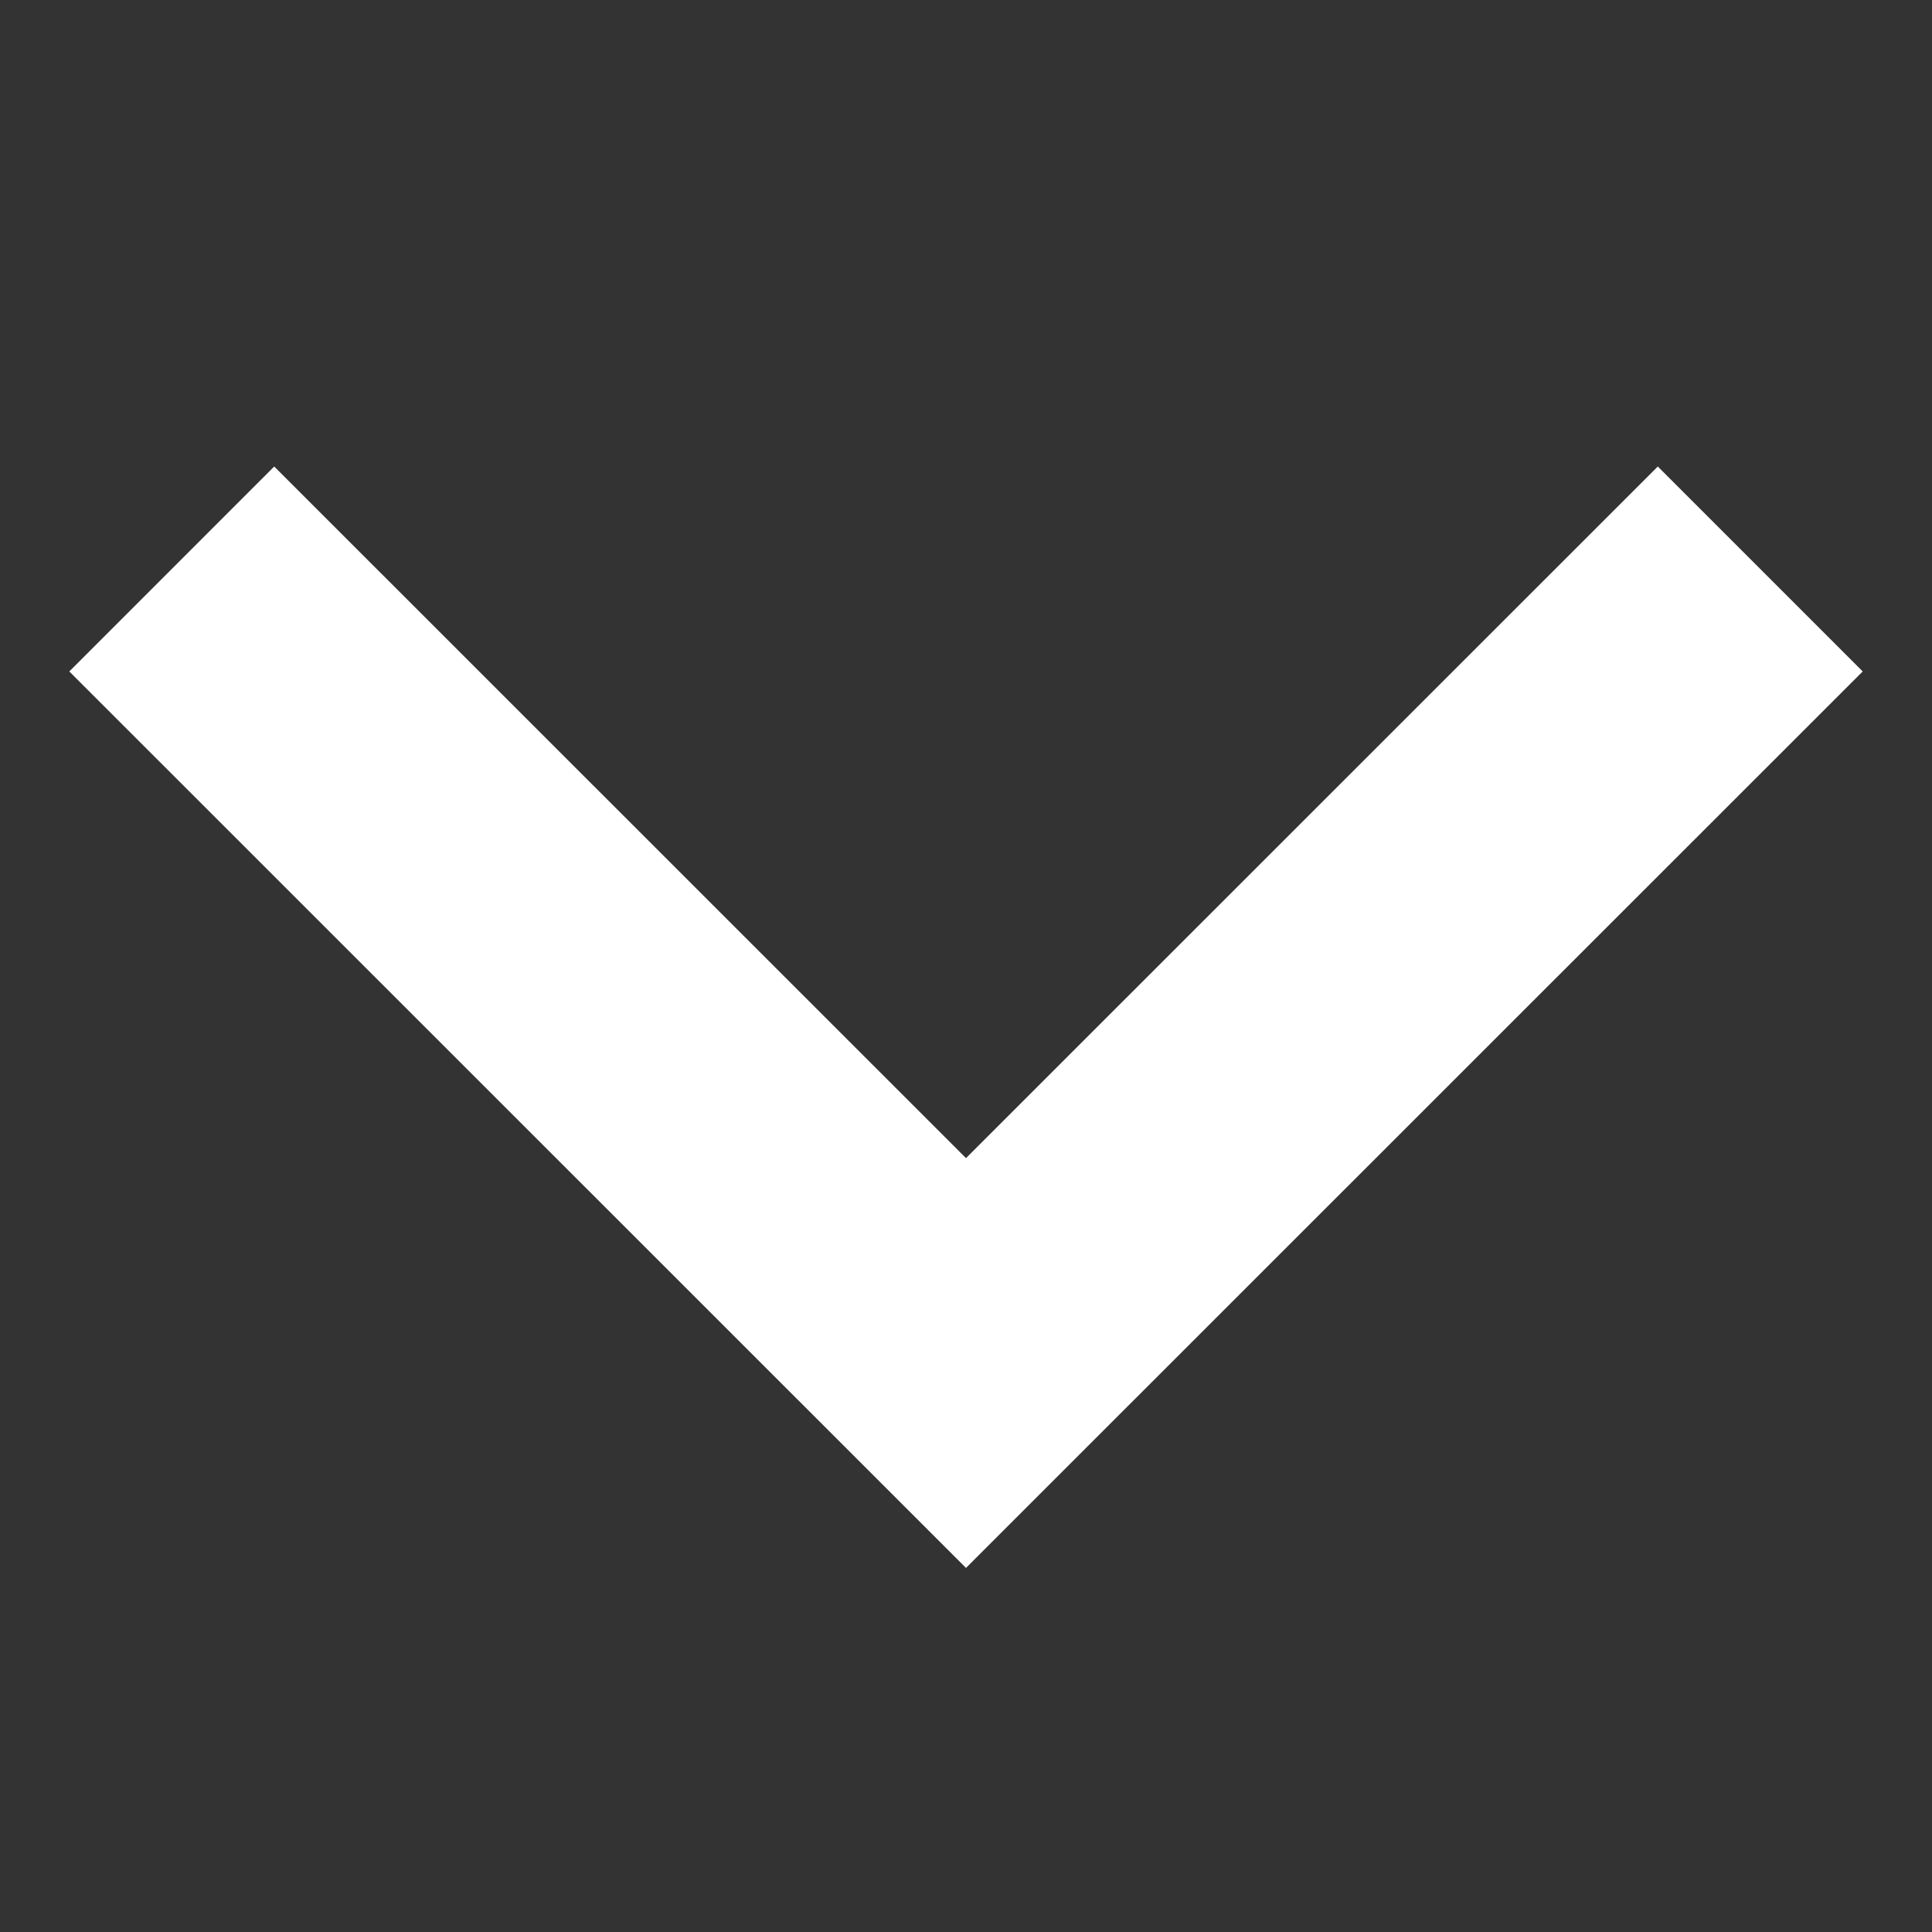 <svg width="10" height="10" viewBox="0 0 10 10" fill="none" xmlns="http://www.w3.org/2000/svg">
<rect x="0" y="0" width="10" height="10" fill="#333333" stroke="none"/>
<path d="M0.889 2.945L5 7.055L9.111 2.945" stroke="white" stroke-width="1.5"/>
</svg>

